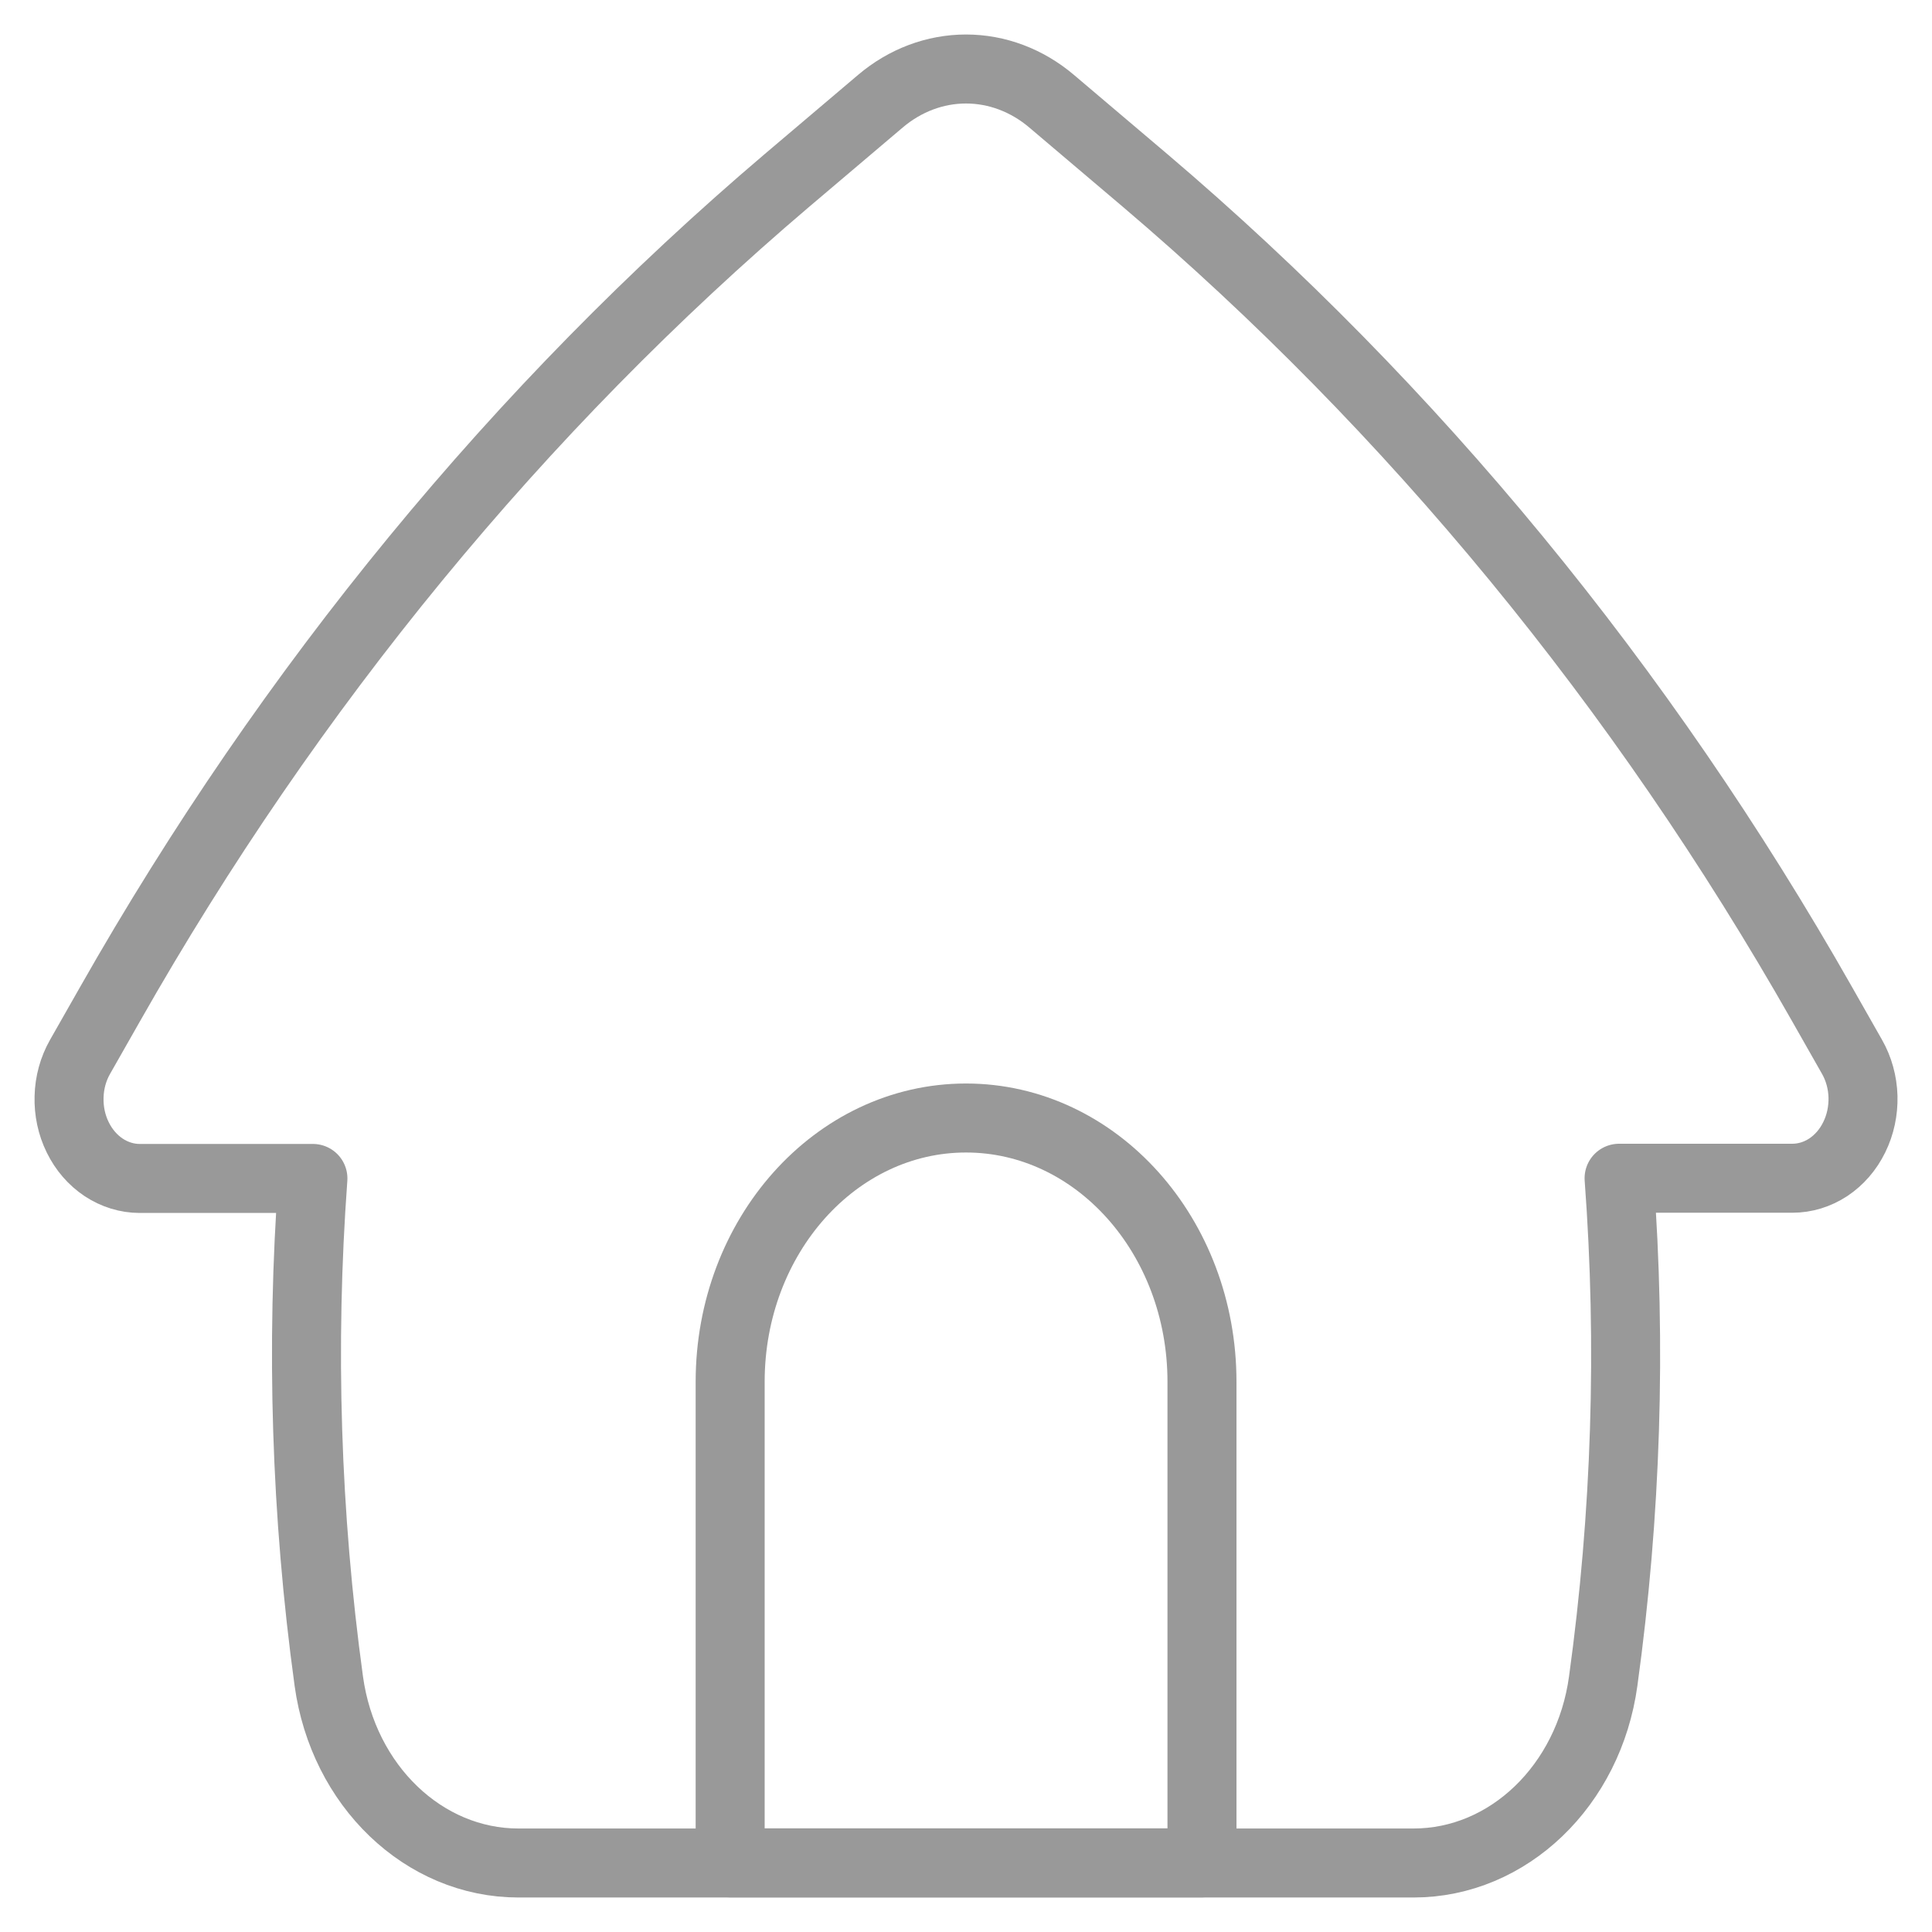 <svg width="28" height="28" viewBox="0 0 28 28" fill="none" xmlns="http://www.w3.org/2000/svg">
<path d="M7.514 27H20.486C21.86 27 23.028 25.878 23.235 24.363C23.568 21.95 23.646 19.505 23.465 17.076H25.975C26.159 17.076 26.339 17.021 26.497 16.917C26.655 16.812 26.785 16.662 26.873 16.482C26.962 16.302 27.005 16.099 27 15.893C26.994 15.688 26.939 15.488 26.84 15.315L26.406 14.551C23.795 9.952 20.472 5.91 16.594 2.614L15.241 1.467C14.884 1.164 14.448 1 14 1C13.552 1 13.116 1.164 12.759 1.467L11.406 2.614C7.527 5.911 4.205 9.954 1.594 14.554L1.16 15.317C1.061 15.491 1.006 15.69 1.001 15.896C0.995 16.101 1.038 16.304 1.127 16.484C1.215 16.664 1.345 16.814 1.503 16.919C1.661 17.023 1.841 17.079 2.025 17.079H4.535C4.357 19.508 4.434 21.953 4.765 24.363C4.974 25.881 6.142 27 7.514 27Z" stroke="#999999" stroke-linecap="round" stroke-linejoin="round"/>
<path d="M14 16.203C15.888 16.203 17.42 17.913 17.42 20.026V26.998H10.582V20.026C10.582 17.916 12.111 16.203 14 16.203Z" stroke="#999999" stroke-linecap="round" stroke-linejoin="round"/>
</svg>
